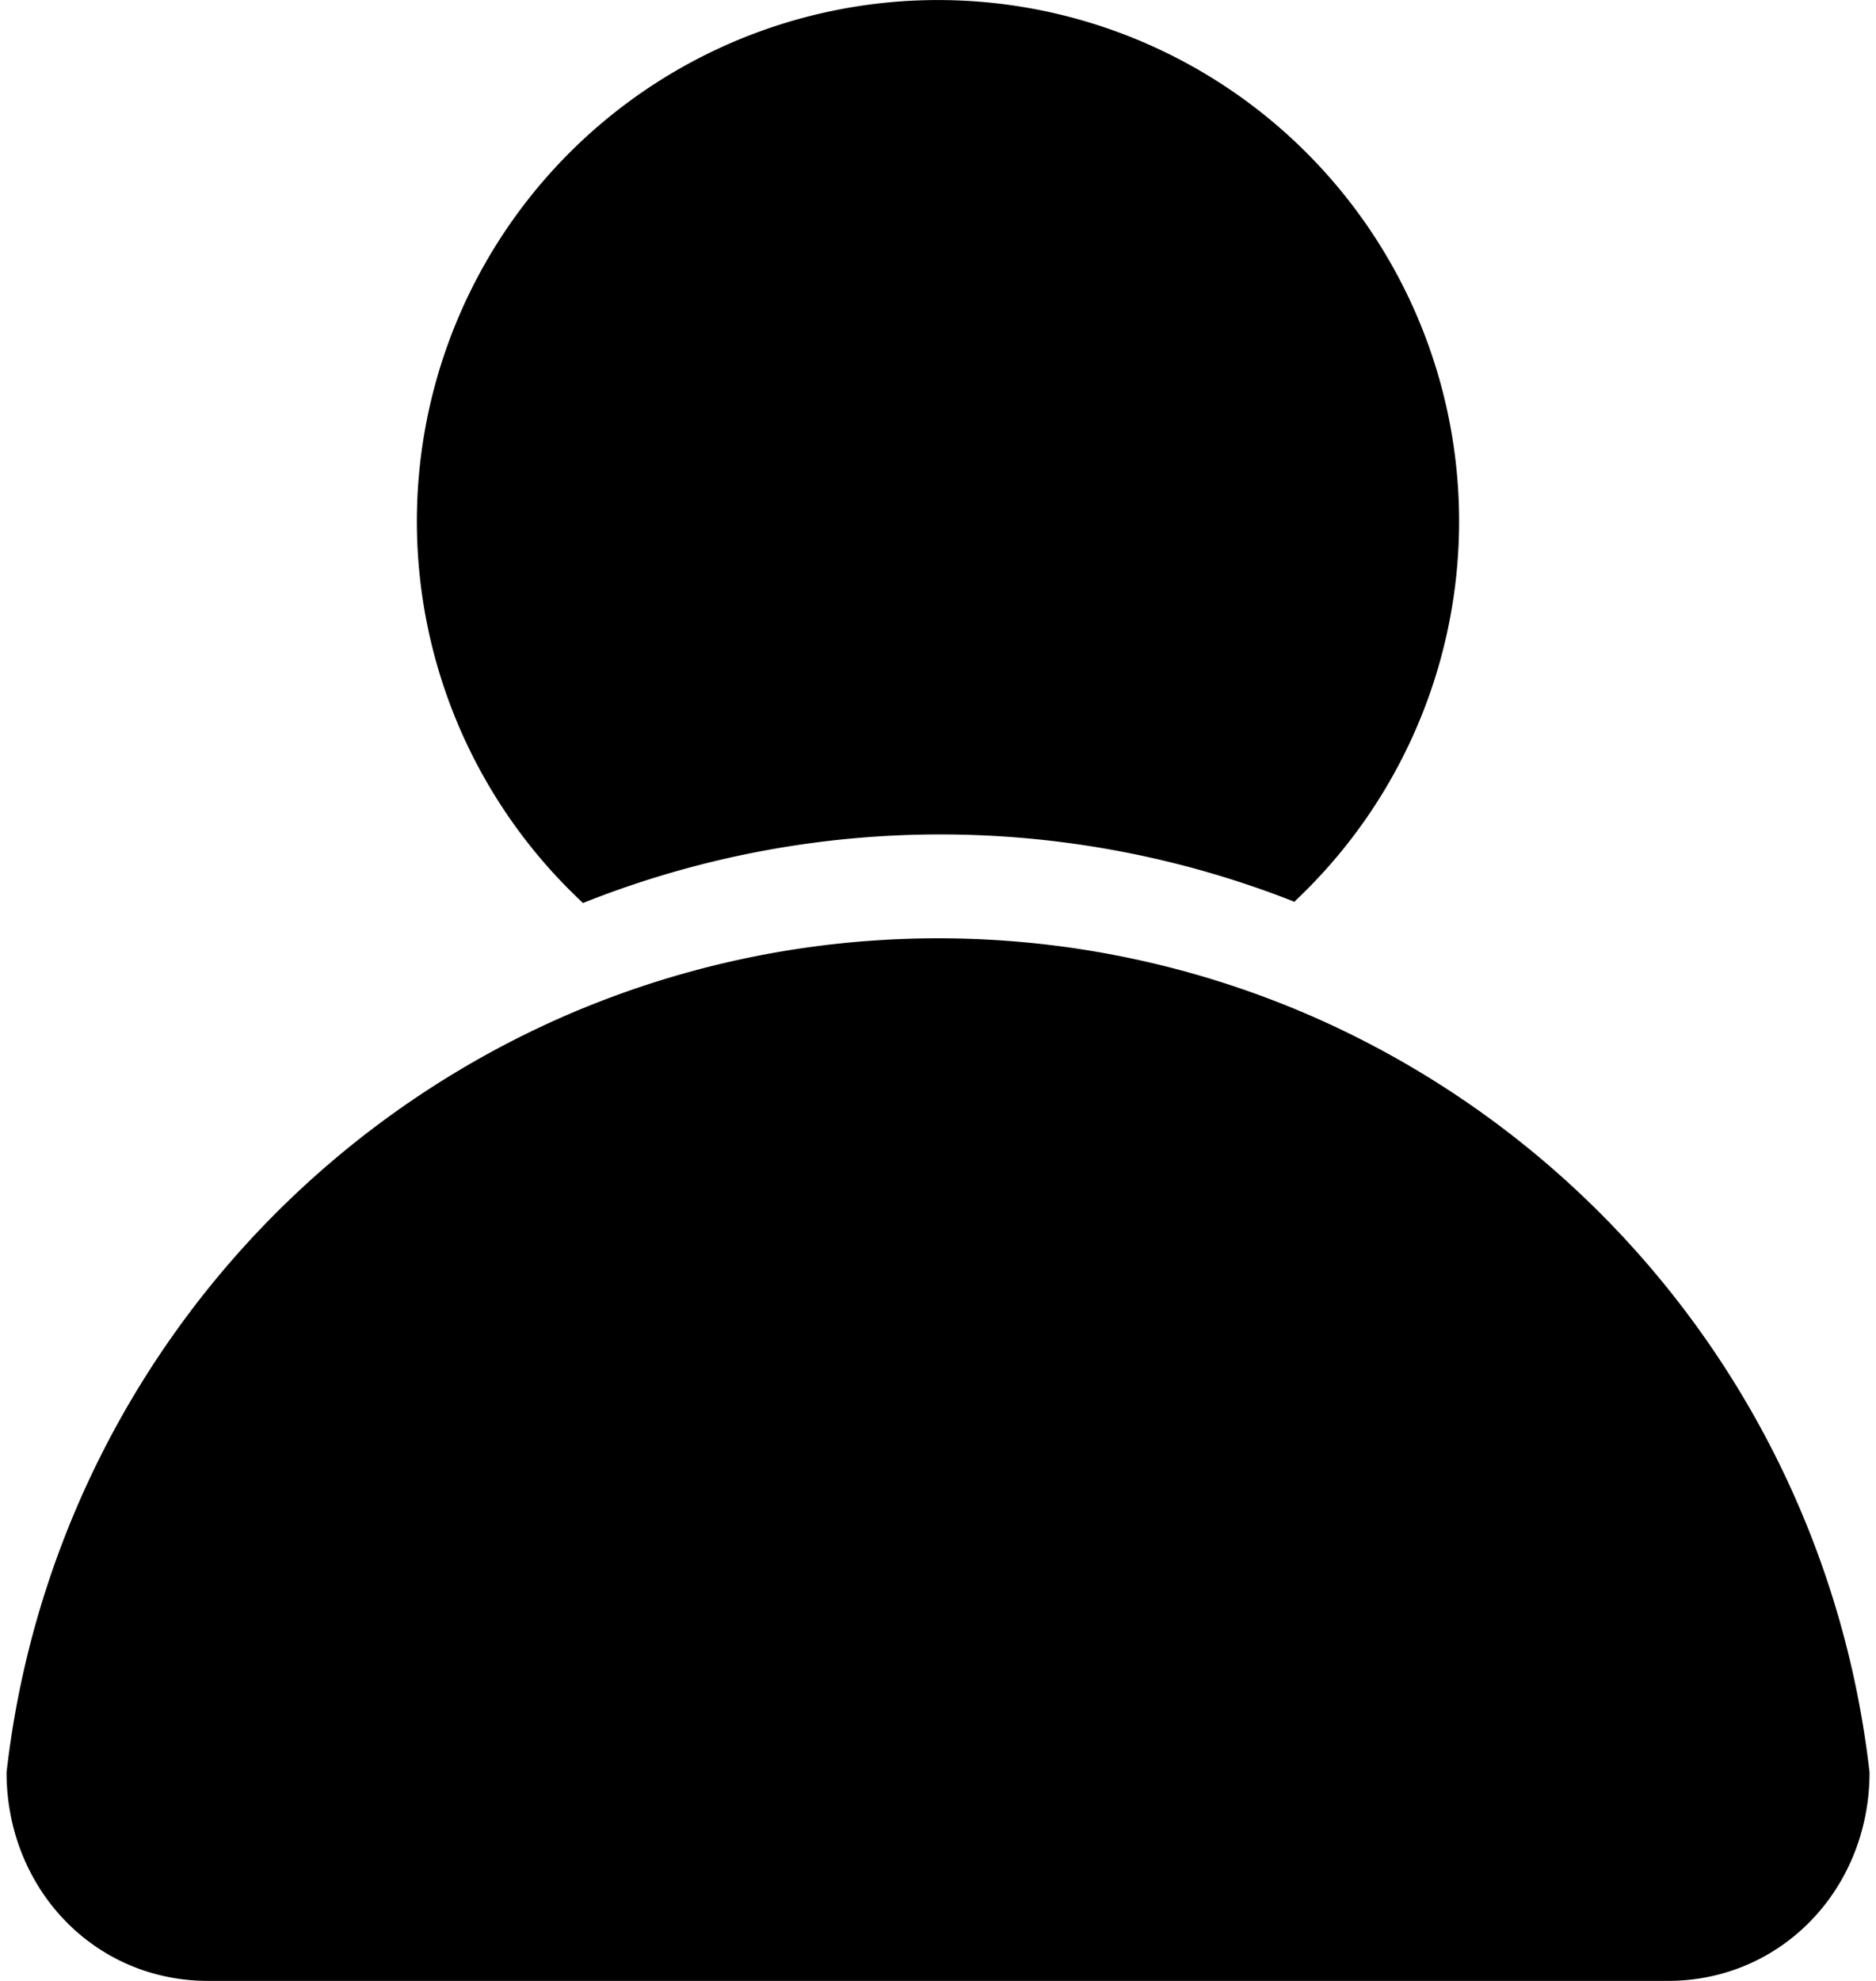 <svg width="18" height="19" viewBox="0 0 18 19" xmlns="http://www.w3.org/2000/svg"><path d="M12.424 8.644a5 5 0 1 0-6.83.017 9.262 9.262 0 0 1 6.83-.01v-.004zM9 9c-1.277 0-2.494.27-3.594.75A9.025 9.025 0 0 0 .063 17c0 1.105.832 2 1.937 2h14c1.105 0 1.938-.895 1.938-2a9.027 9.027 0 0 0-5.344-7.25A8.955 8.955 0 0 0 9 9z" fill-rule="evenodd"/></svg>